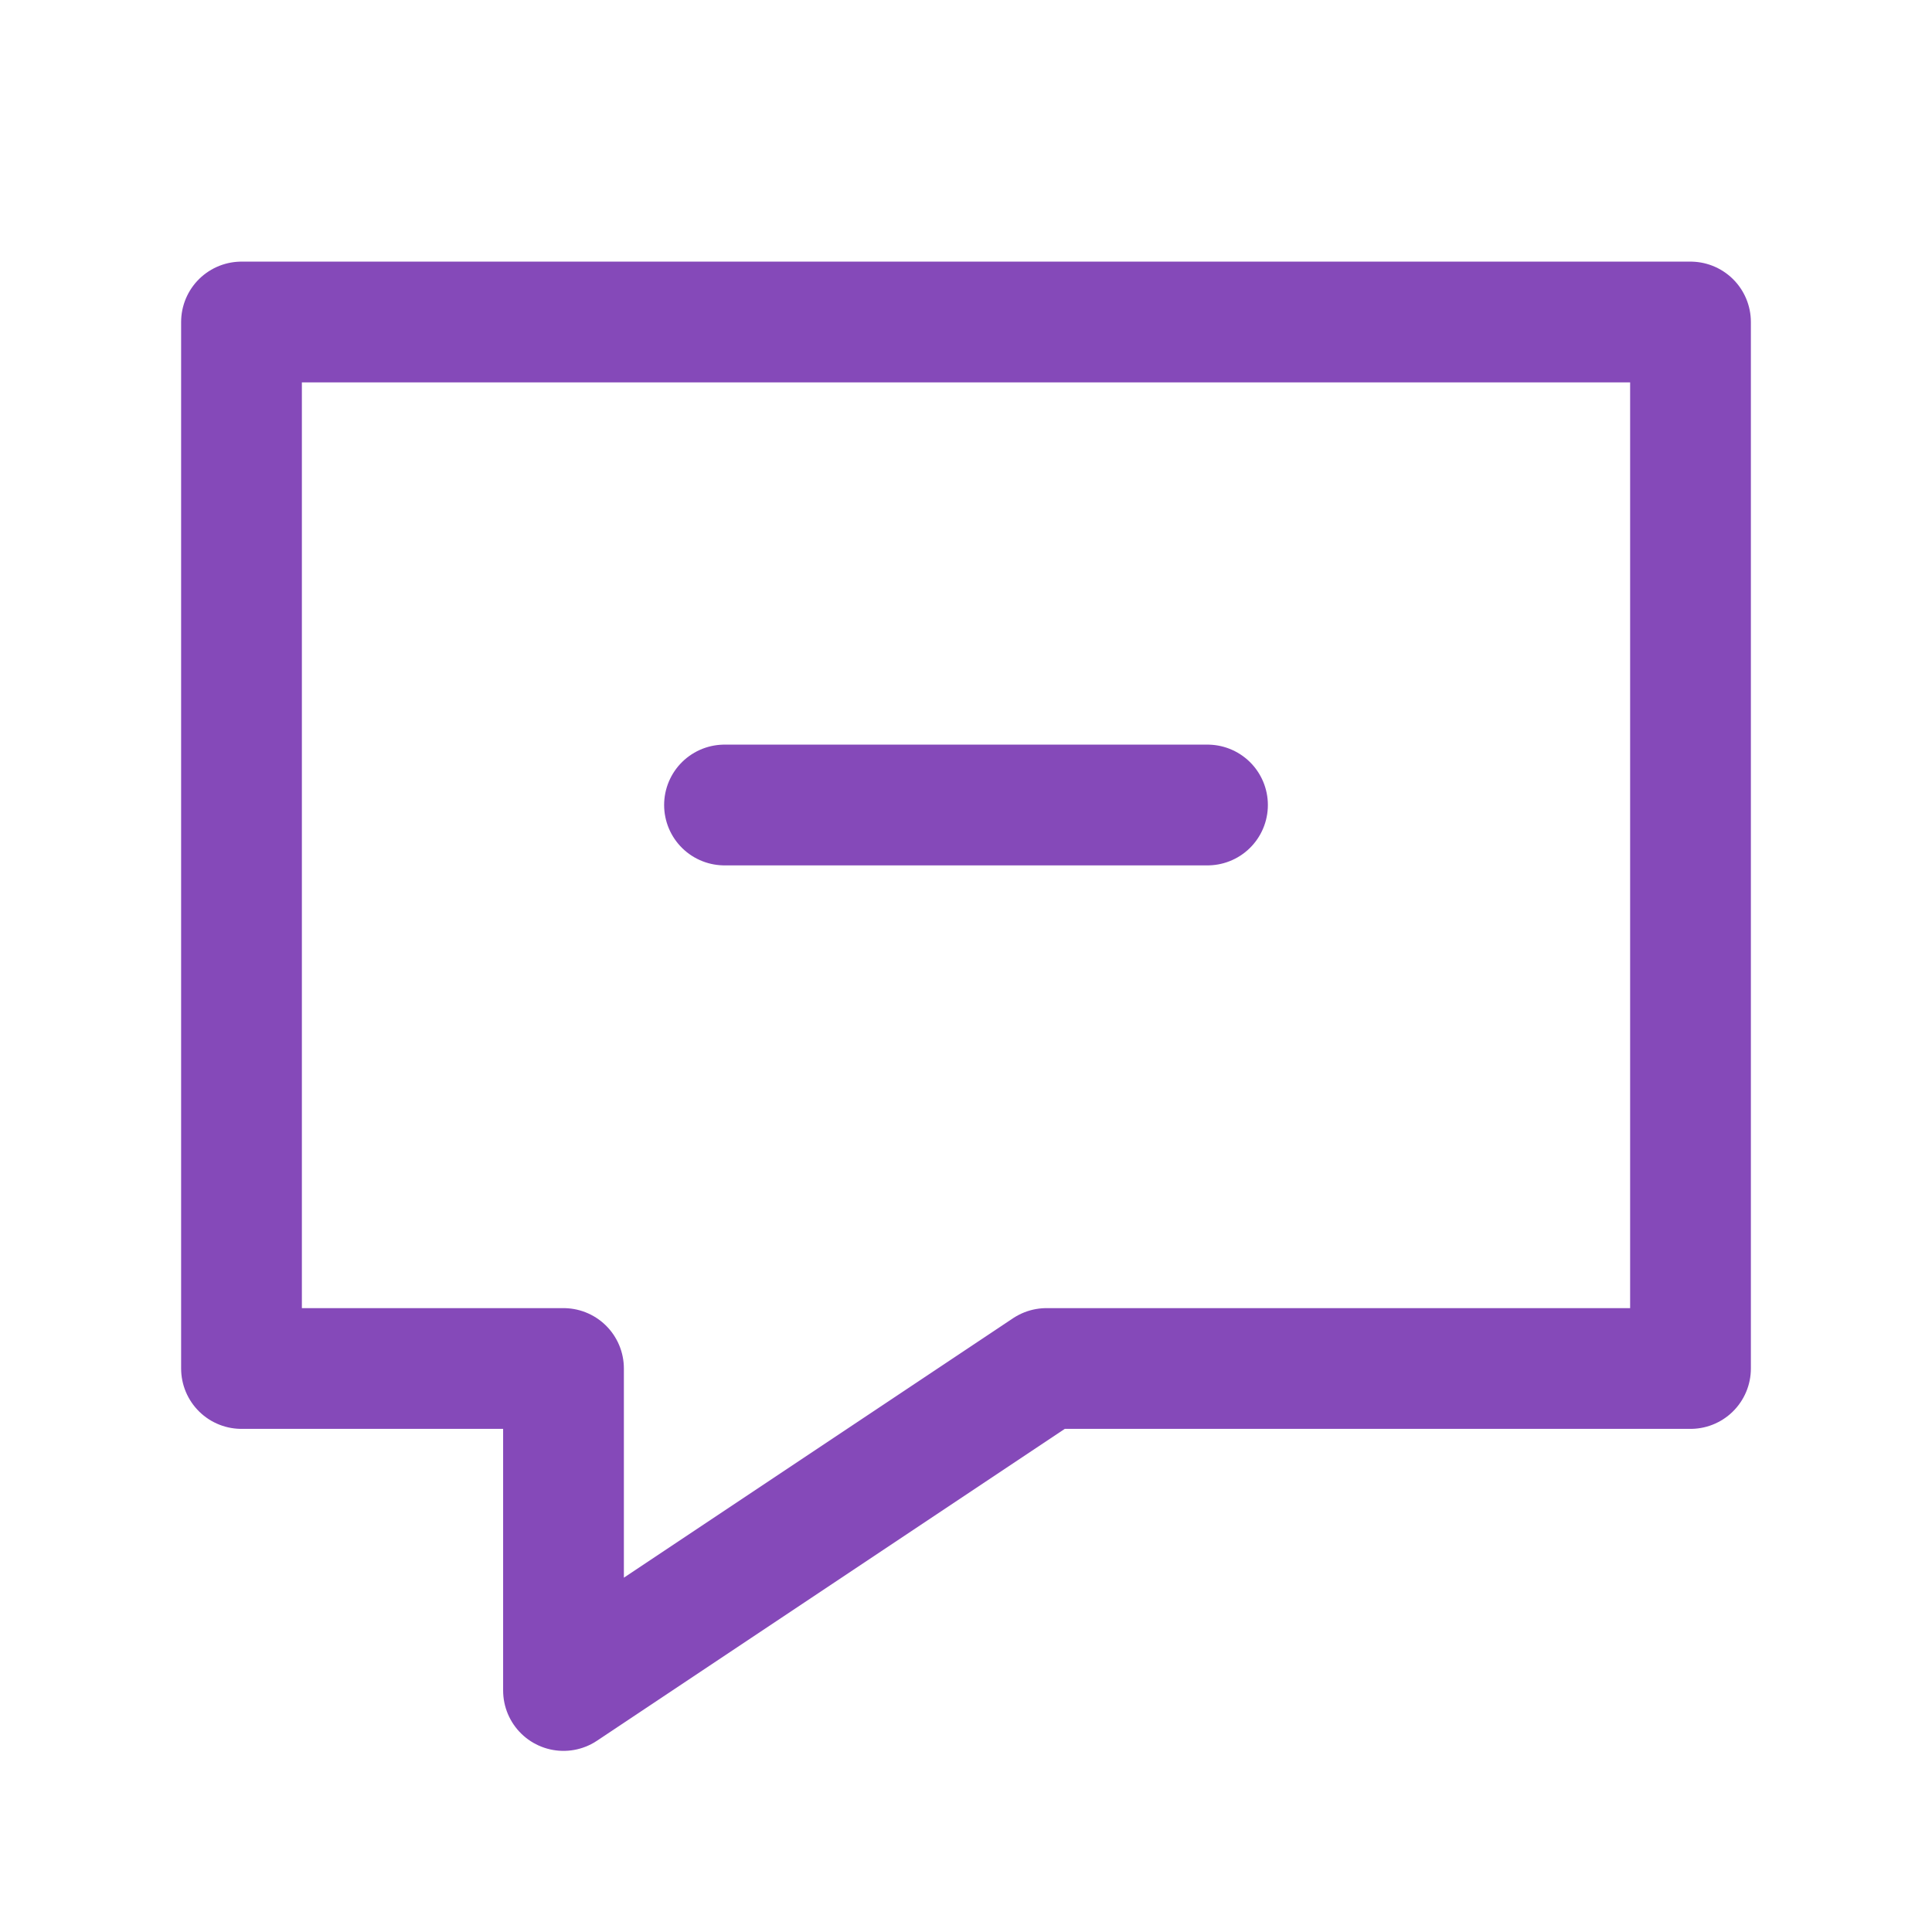 <svg width="48px" height="48px" viewBox="0 0 24 24" xmlns="http://www.w3.org/2000/svg" aria-labelledby="chatRemoveIconTitle" stroke="#8549b9" stroke-width="1.5" stroke-linecap="round" stroke-linejoin="round" fill="none" color="#8549b9"> <title id="chatRemoveIconTitle">Delete a chat</title> <path d="M15 10H9"/> <path d="M21 4V17H13L7 21V17H3V4H21Z"/> </svg>
